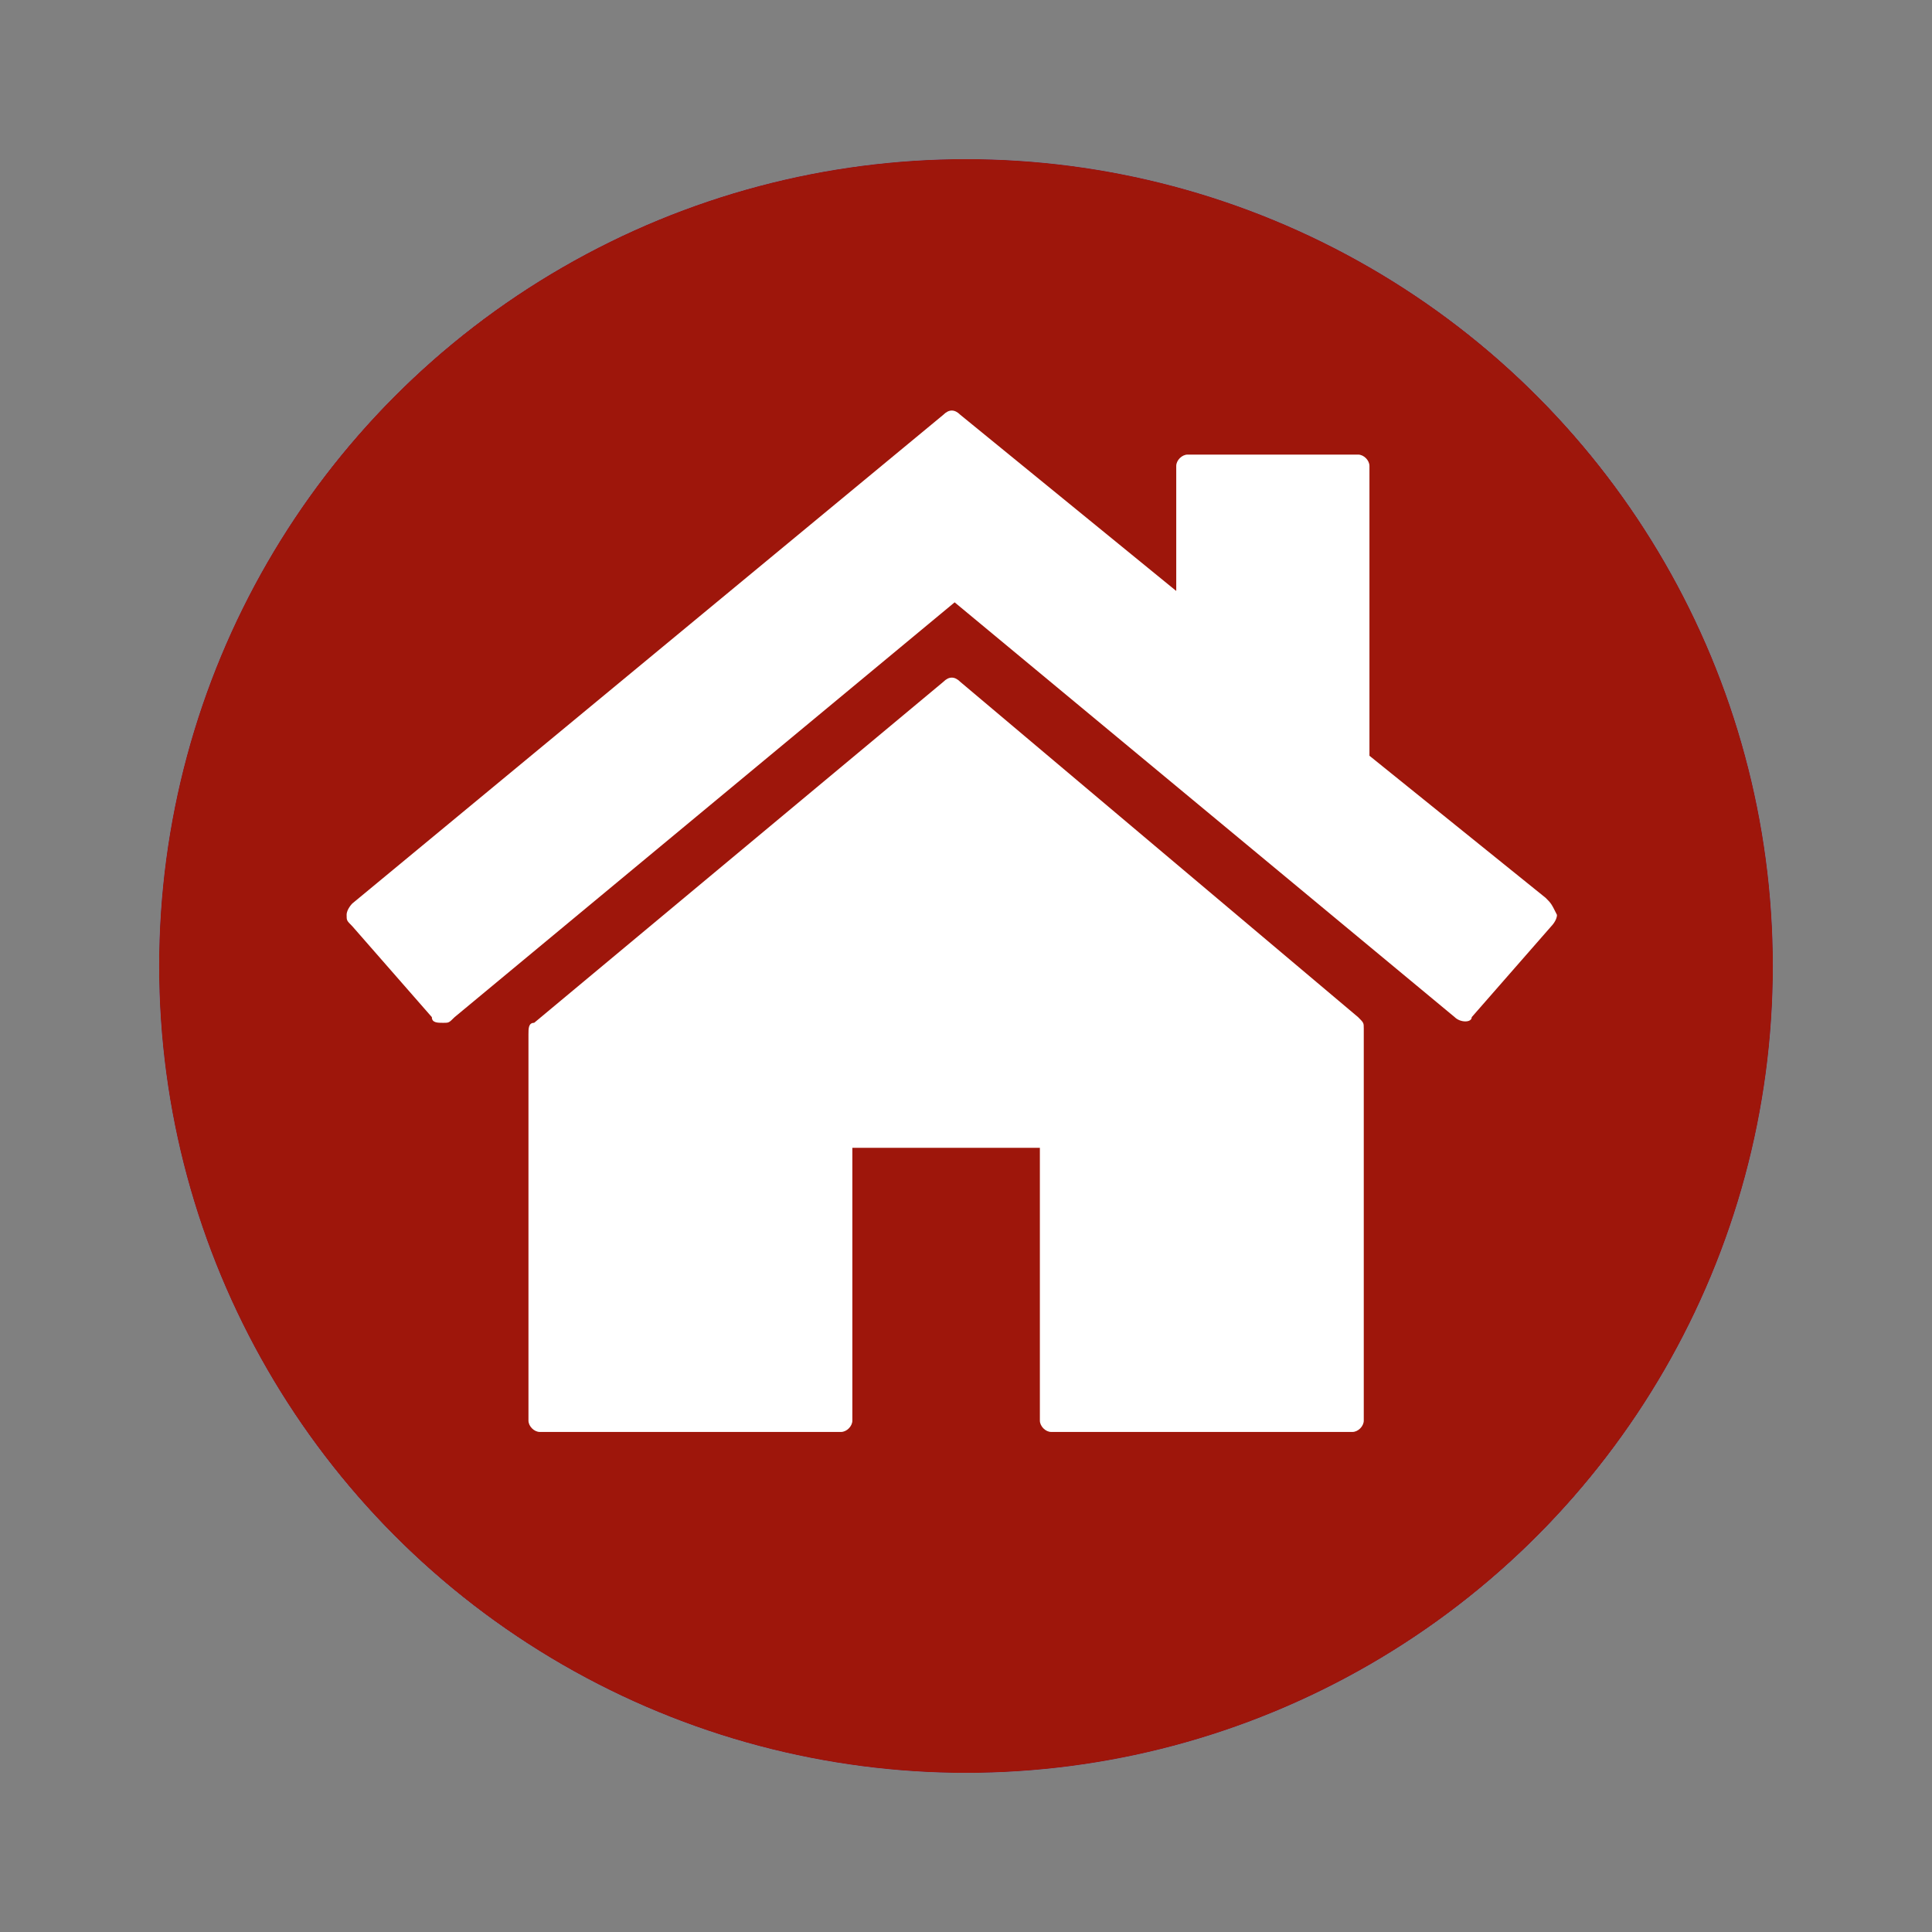 <?xml version="1.0" encoding="utf-8"?>
<!-- Generator: Adobe Illustrator 22.1.0, SVG Export Plug-In . SVG Version: 6.00 Build 0)  -->
<svg version="1.1"
	 id="svg41" inkscape:version="0.92.2 (5c3e80d, 2017-08-06)" sodipodi:docname="whatsapp-logo.svg" xmlns:cc="http://creativecommons.org/ns#" xmlns:dc="http://purl.org/dc/elements/1.1/" xmlns:inkscape="http://www.inkscape.org/namespaces/inkscape" xmlns:rdf="http://www.w3.org/1999/02/22-rdf-syntax-ns#" xmlns:sodipodi="http://sodipodi.sourceforge.net/DTD/sodipodi-0.dtd" xmlns:svg="http://www.w3.org/2000/svg"
	 xmlns="http://www.w3.org/2000/svg" xmlns:xlink="http://www.w3.org/1999/xlink" x="0px" y="0px" viewBox="0 0 34 34"
	 style="enable-background:new 0 0 34 34;" xml:space="preserve">
<rect x="0" y="0" width="34" height="34" fill="#808080" stroke="none"/>
<style type="text/css">
	.st0{fill:#FFFFFF;}
	.st1{fill:#1E4FAD;}
	.st2{fill:#9E160B;}
</style>
<sodipodi:namedview  bordercolor="#666666" borderopacity="1" gridtolerance="10" guidetolerance="10" id="namedview43" inkscape:current-layer="svg41" inkscape:cx="208.8384" inkscape:cy="563.69153" inkscape:pageopacity="0" inkscape:pageshadow="2" inkscape:window-height="837" inkscape:window-maximized="1" inkscape:window-width="1600" inkscape:window-x="-8" inkscape:window-y="-8" inkscape:zoom="0.44240321" objecttolerance="10" pagecolor="#ffffff" showgrid="false">
	</sodipodi:namedview>
<g id="background_1_" transform="translate(286.832,-245.739)">
</g>
<circle class="st0" cx="17" cy="17" r="14.2"/>
<circle class="st1" cx="17" cy="17" r="14.2"/>
<circle class="st2" cx="17" cy="17" r="14.2"/>
<g>
	<path class="st0" d="M27.2,15.8l-3.1-2.5V8.2C24.1,8.1,24,8,23.9,8h-3c-0.1,0-0.2,0.1-0.2,0.2v2.2l-3.8-3.1c-0.1-0.1-0.2-0.1-0.3,0
		L6.2,15.9c0,0-0.1,0.1-0.1,0.2c0,0.1,0,0.1,0.1,0.2l1.4,1.6C7.6,18,7.7,18,7.8,18s0.1,0,0.2-0.1l8.8-7.3l8.8,7.3
		c0.1,0.1,0.3,0.1,0.3,0l1.4-1.6c0,0,0.1-0.1,0.1-0.2C27.3,15.9,27.3,15.9,27.2,15.8z"/>
	<path class="st0" d="M16.9,12c-0.1-0.1-0.2-0.1-0.3,0l-7.2,6c-0.1,0-0.1,0.1-0.1,0.2V25c0,0.1,0.1,0.2,0.2,0.2h5.3
		c0.1,0,0.2-0.1,0.2-0.2v-4.8h3.3V25c0,0.1,0.1,0.2,0.2,0.2h5.3c0.1,0,0.2-0.1,0.2-0.2v-6.9c0-0.1,0-0.1-0.1-0.2L16.9,12z"/>
</g>
</svg>

